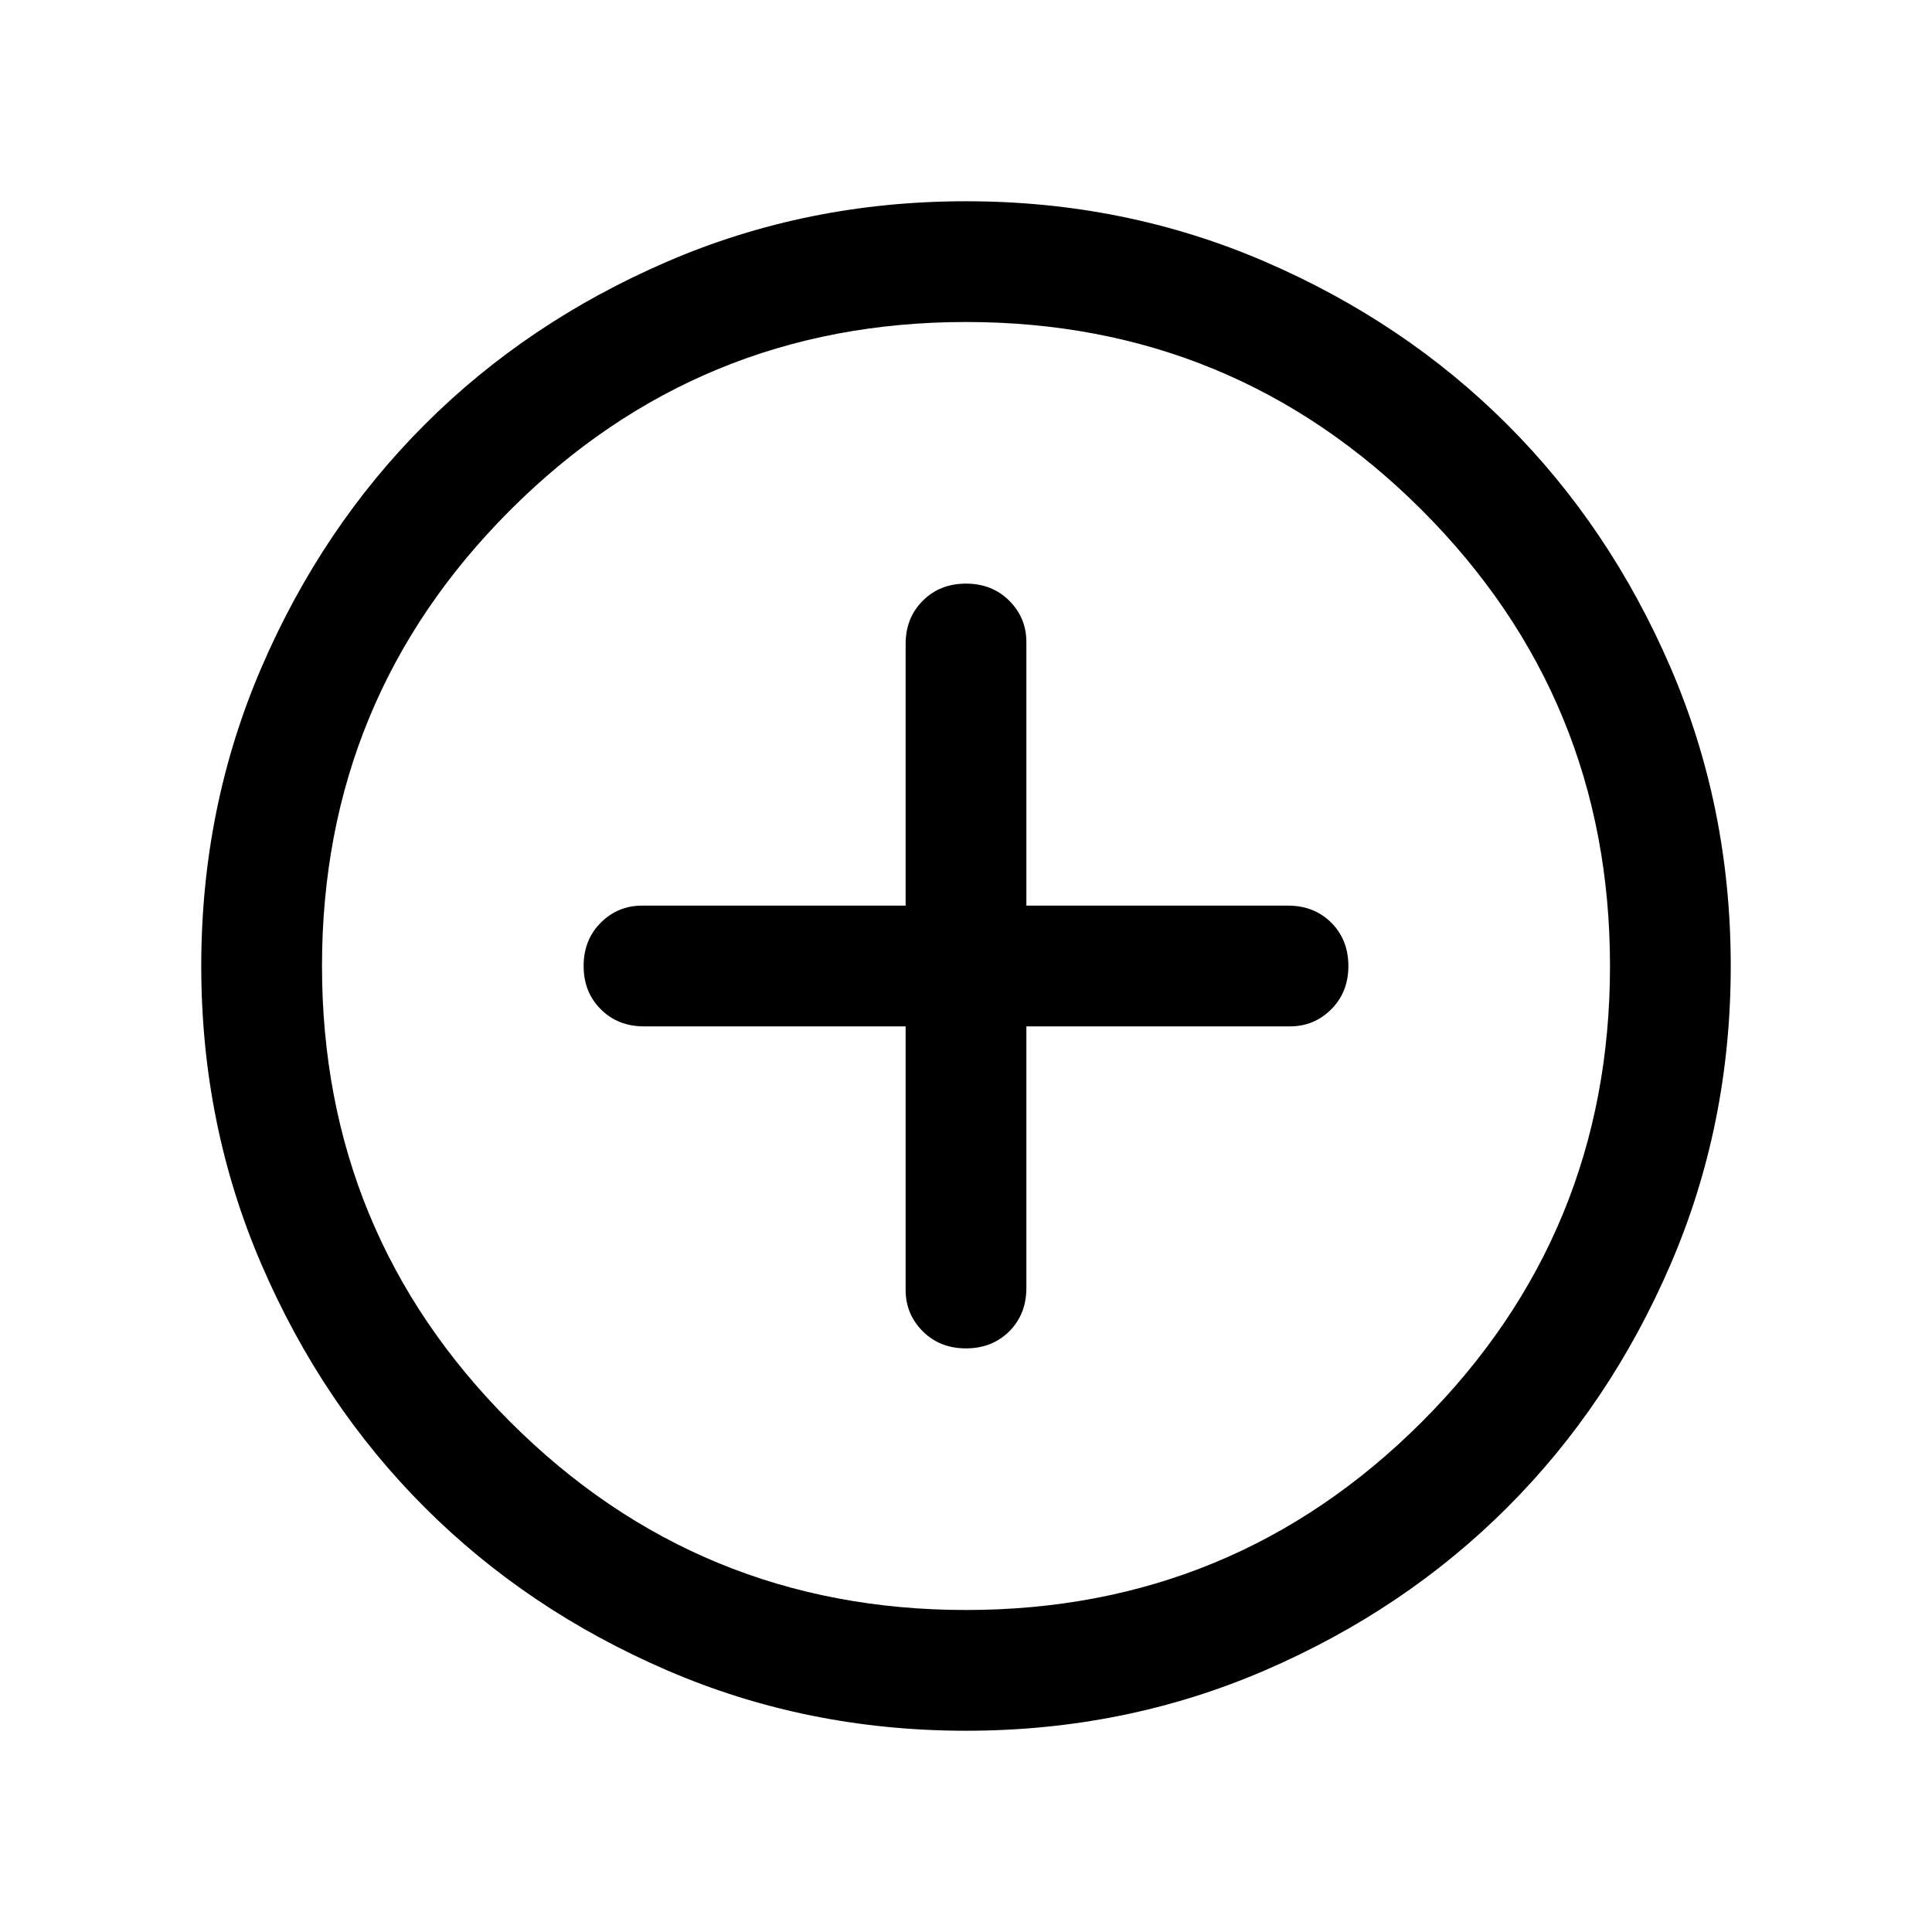 <svg width="20" height="20" viewBox="0 0 24 24" fill="currentColor" xmlns="http://www.w3.org/2000/svg" class="ct-icon" data-testid="button-icon" style="min-width: 20px; min-height: 20px; color: currentcolor;"><path d="M12 16.75C12.217 16.75 12.396 16.679 12.538 16.538C12.679 16.396 12.75 16.217 12.75 16V12.75H16.025C16.225 12.75 16.396 12.679 16.538 12.537C16.679 12.396 16.75 12.217 16.75 12C16.75 11.783 16.679 11.604 16.538 11.462C16.396 11.321 16.217 11.25 16 11.25H12.75V7.975C12.75 7.775 12.679 7.604 12.538 7.463C12.396 7.321 12.217 7.25 12 7.25C11.783 7.25 11.604 7.321 11.463 7.463C11.321 7.604 11.25 7.783 11.25 8V11.25H7.975C7.775 11.25 7.604 11.321 7.463 11.462C7.321 11.604 7.25 11.783 7.25 12C7.25 12.217 7.321 12.396 7.463 12.537C7.604 12.679 7.783 12.75 8 12.75H11.25V16.025C11.25 16.225 11.321 16.396 11.463 16.538C11.604 16.679 11.783 16.75 12 16.75ZM12 21.5C10.683 21.5 9.446 21.25 8.288 20.75C7.129 20.25 6.125 19.575 5.275 18.725C4.425 17.875 3.75 16.871 3.25 15.712C2.75 14.554 2.5 13.317 2.5 12C2.5 10.683 2.75 9.446 3.25 8.287C3.75 7.129 4.425 6.125 5.275 5.275C6.125 4.425 7.129 3.75 8.288 3.25C9.446 2.75 10.683 2.5 12 2.5C13.317 2.5 14.554 2.75 15.713 3.25C16.871 3.75 17.875 4.425 18.725 5.275C19.575 6.125 20.25 7.129 20.75 8.287C21.25 9.446 21.5 10.683 21.5 12C21.5 13.317 21.25 14.554 20.75 15.712C20.25 16.871 19.575 17.875 18.725 18.725C17.875 19.575 16.871 20.25 15.713 20.75C14.554 21.25 13.317 21.5 12 21.5ZM12 20C14.217 20 16.104 19.221 17.663 17.663C19.221 16.104 20 14.217 20 12C20 9.783 19.221 7.896 17.663 6.337C16.104 4.779 14.217 4 12 4C9.783 4 7.896 4.779 6.338 6.337C4.779 7.896 4 9.783 4 12C4 14.217 4.779 16.104 6.338 17.663C7.896 19.221 9.783 20 12 20Z" fill="black"></path></svg>